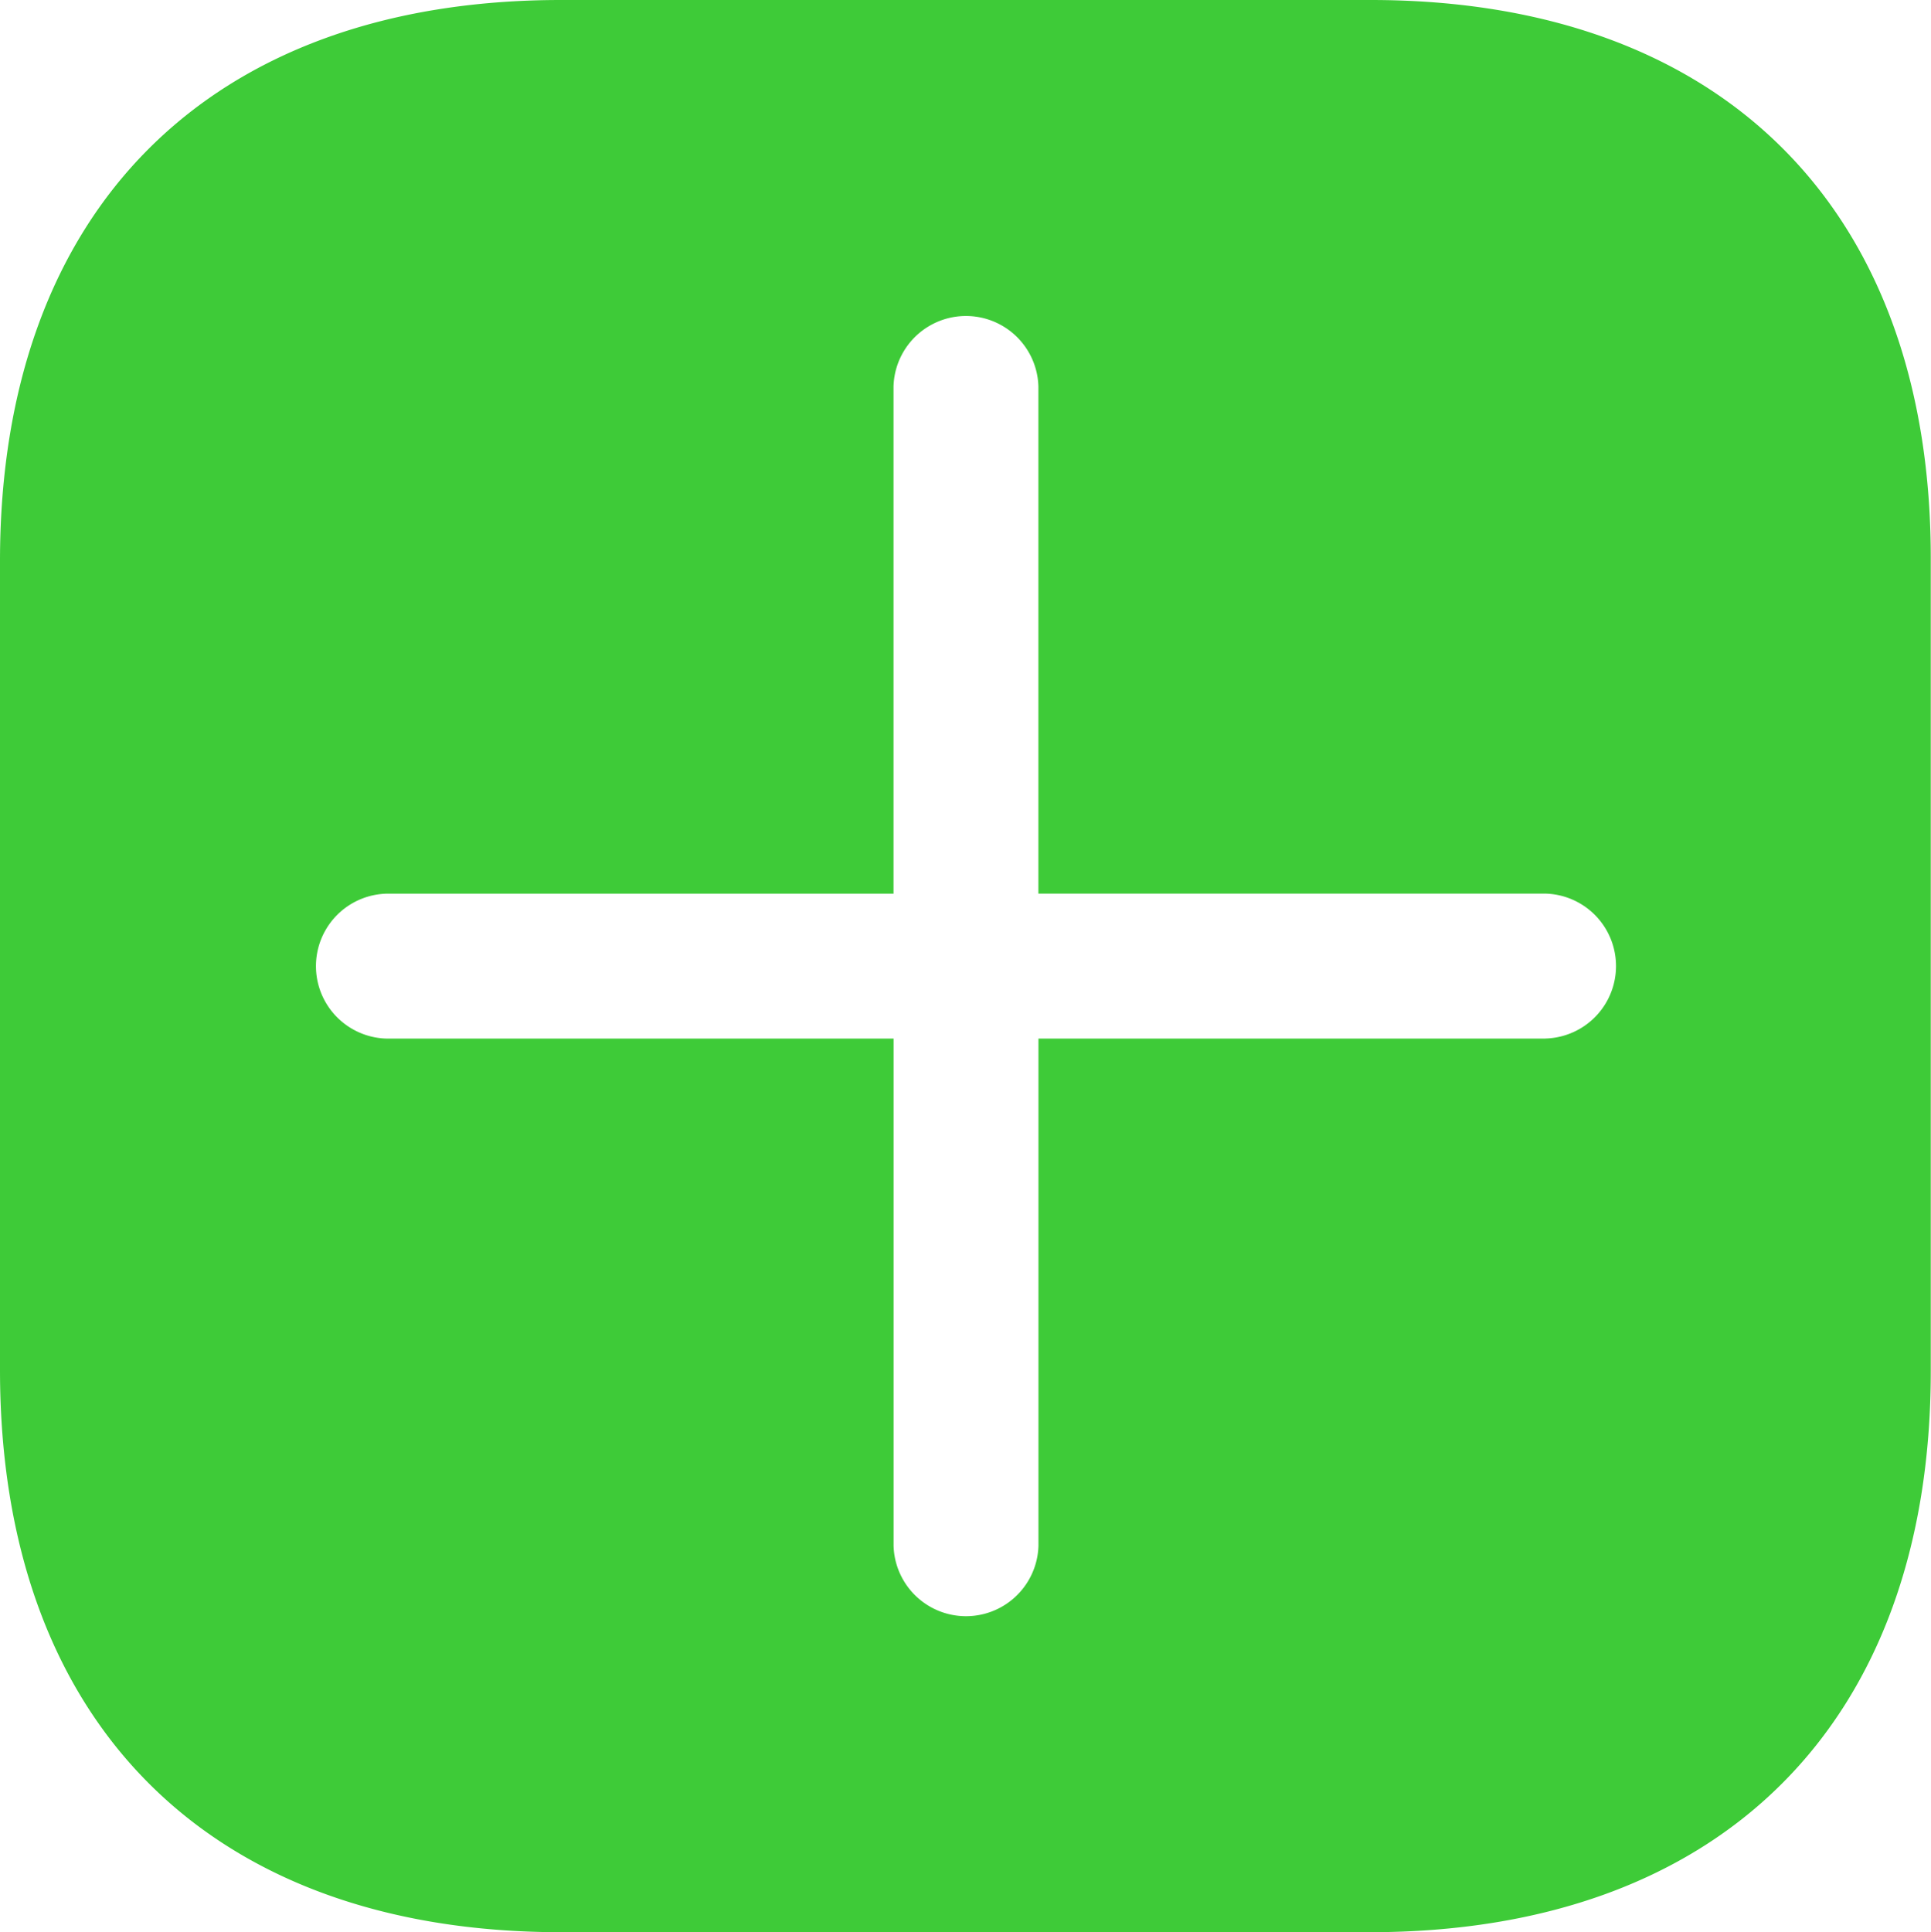 <svg xmlns="http://www.w3.org/2000/svg" width="33.733" height="33.75" viewBox="0 0 33.733 33.75">
  <path id="Vector" d="M23.946,0H9.8C3.662,0,0,3.662,0,9.8V23.929c0,6.159,3.662,9.821,9.8,9.821H23.929c6.142,0,9.8-3.662,9.8-9.8V9.8C33.75,3.662,30.088,0,23.946,0ZM27,18.141H18.141V27a1.266,1.266,0,0,1-2.531,0V18.141H6.75a1.266,1.266,0,0,1,0-2.531h8.859V6.75a1.266,1.266,0,0,1,2.531,0v8.859H27a1.266,1.266,0,0,1,0,2.531Z" fill="#3ecb38"/>
</svg>
